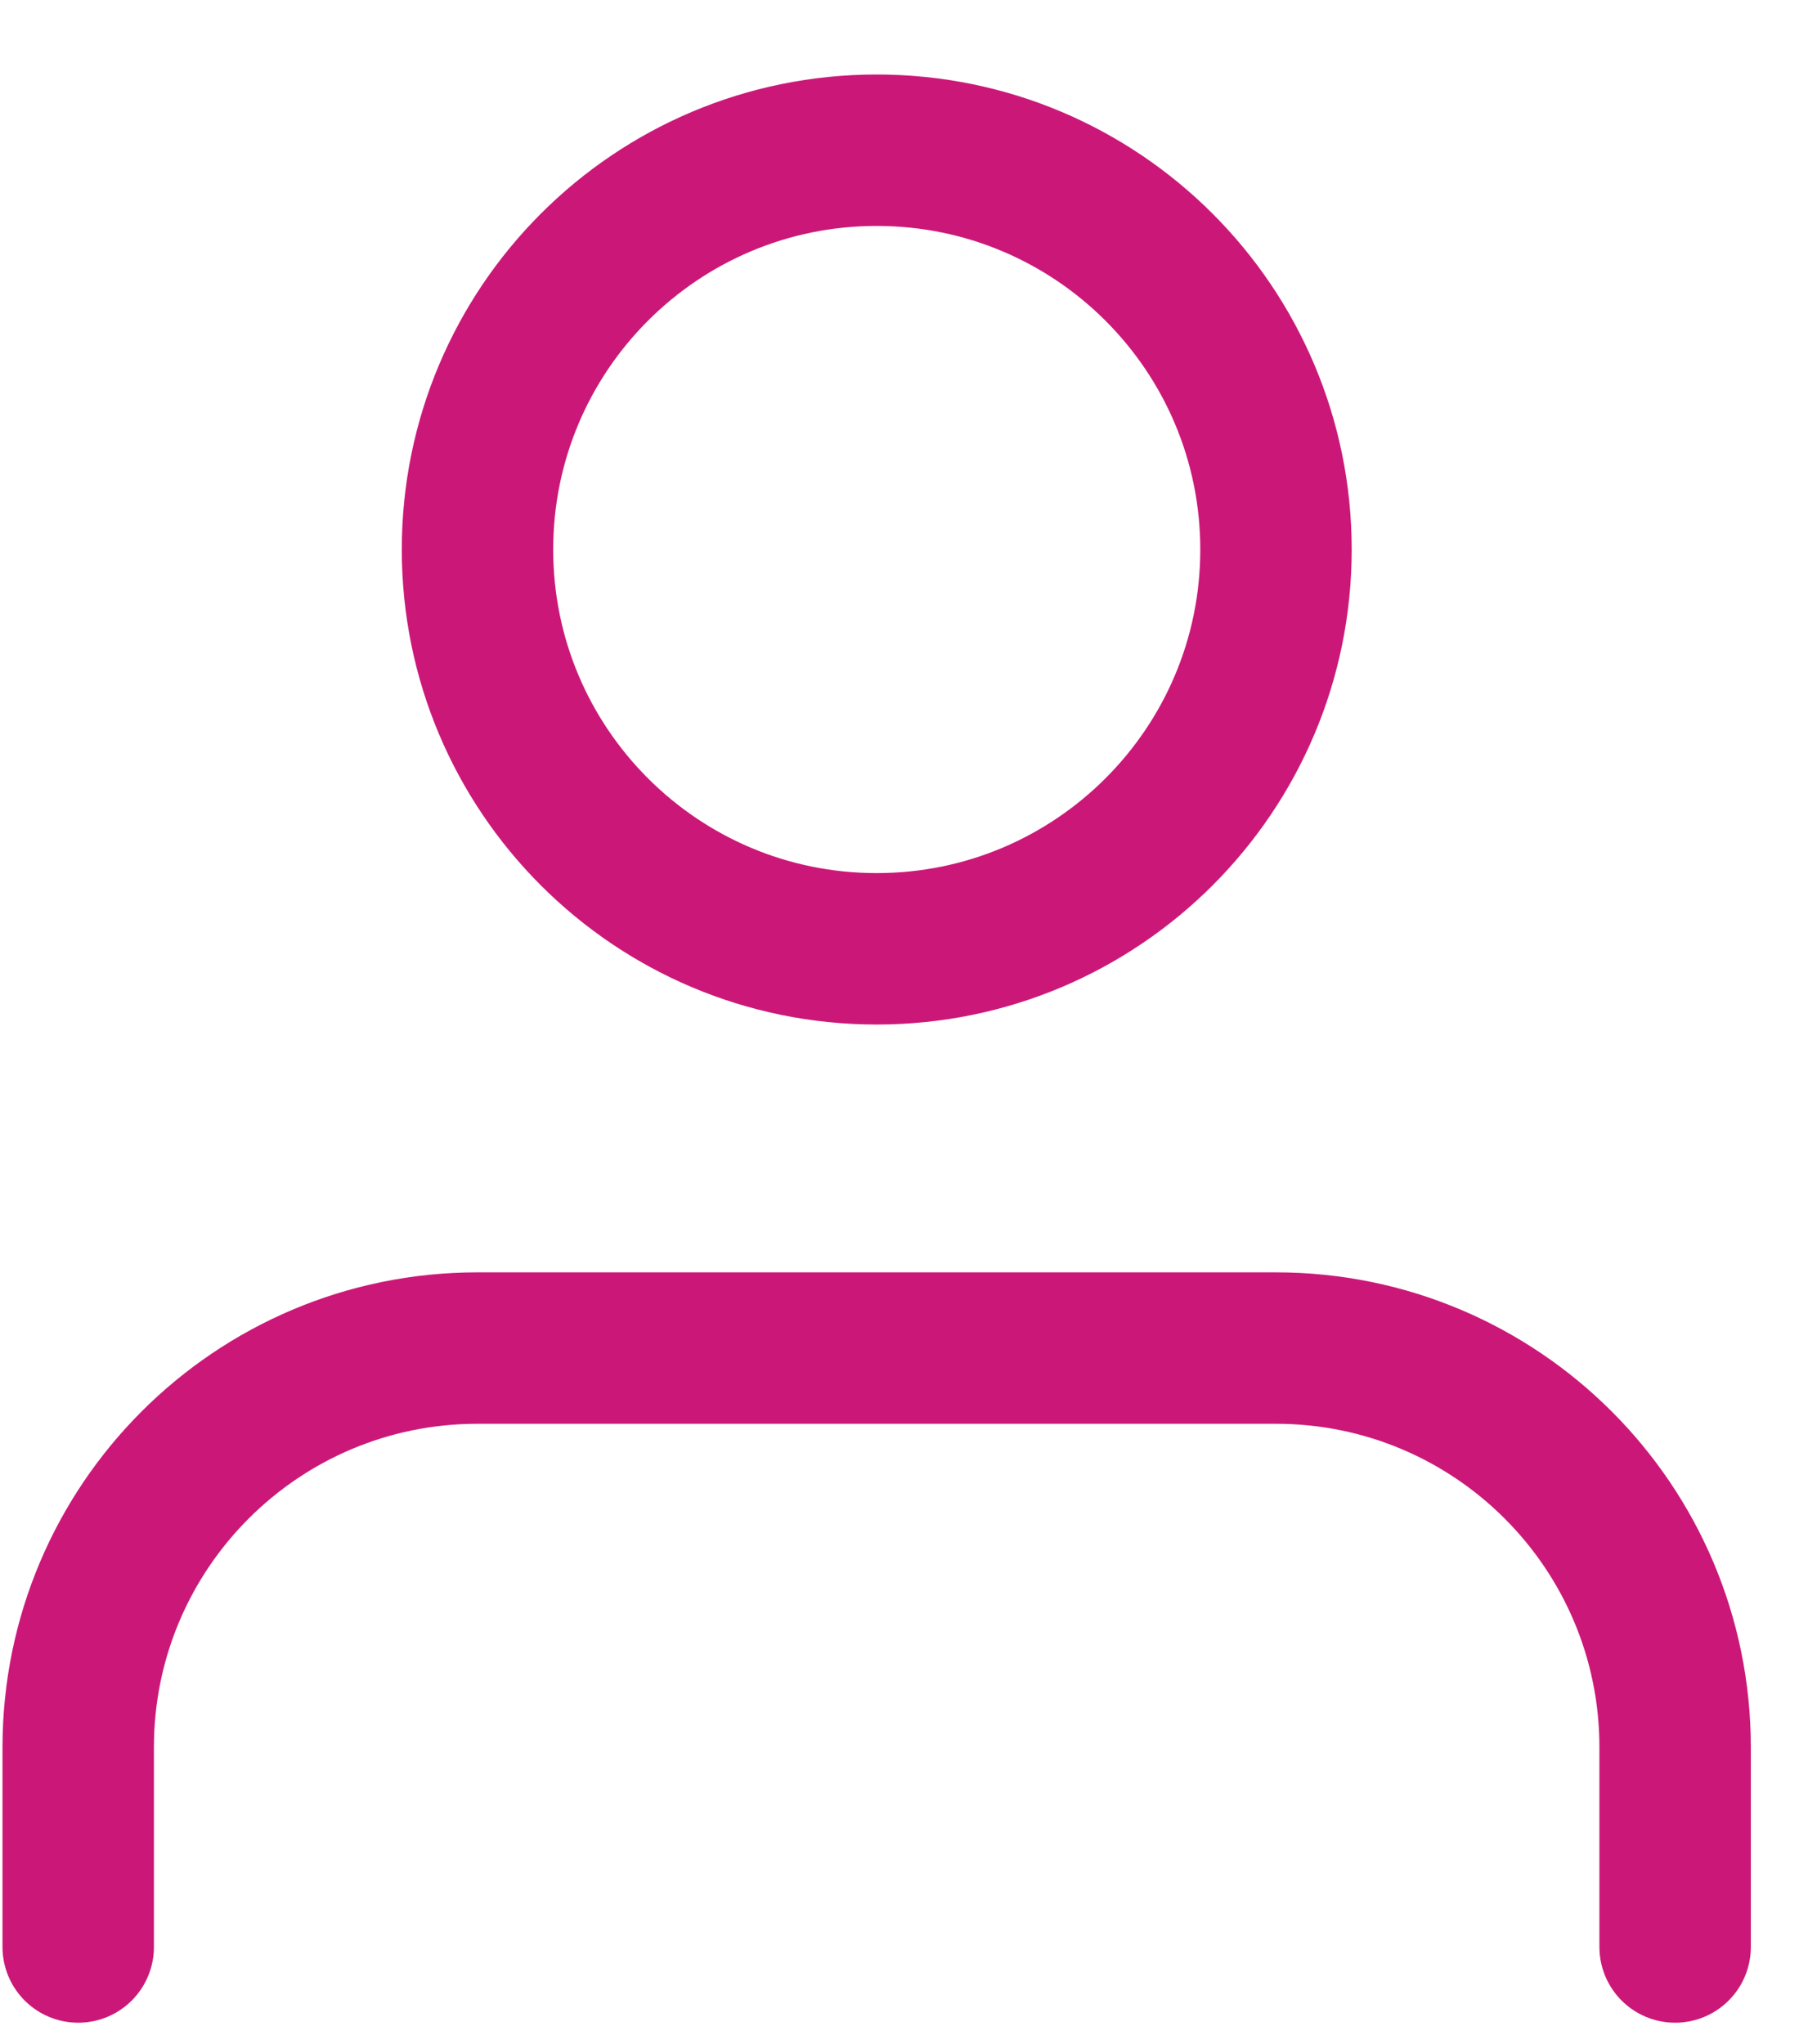 <svg width="24" height="27" viewBox="0 0 24 27" fill="none" xmlns="http://www.w3.org/2000/svg">
<path d="M22.126 25.714V23.077C22.126 20.165 19.765 17.804 16.853 17.804H6.306C3.394 17.804 1.033 20.165 1.033 23.077V25.714" stroke="#CB1878" stroke-width="2" stroke-linecap="round" stroke-linejoin="round"/>
<path fill-rule="evenodd" clip-rule="evenodd" d="M11.58 12.531C14.492 12.531 16.854 10.17 16.854 7.258C16.854 4.345 14.492 1.984 11.58 1.984C8.668 1.984 6.307 4.345 6.307 7.258C6.307 10.17 8.668 12.531 11.58 12.531Z" stroke="#CB1878" stroke-width="2" stroke-linecap="round" stroke-linejoin="round"/>
</svg>
